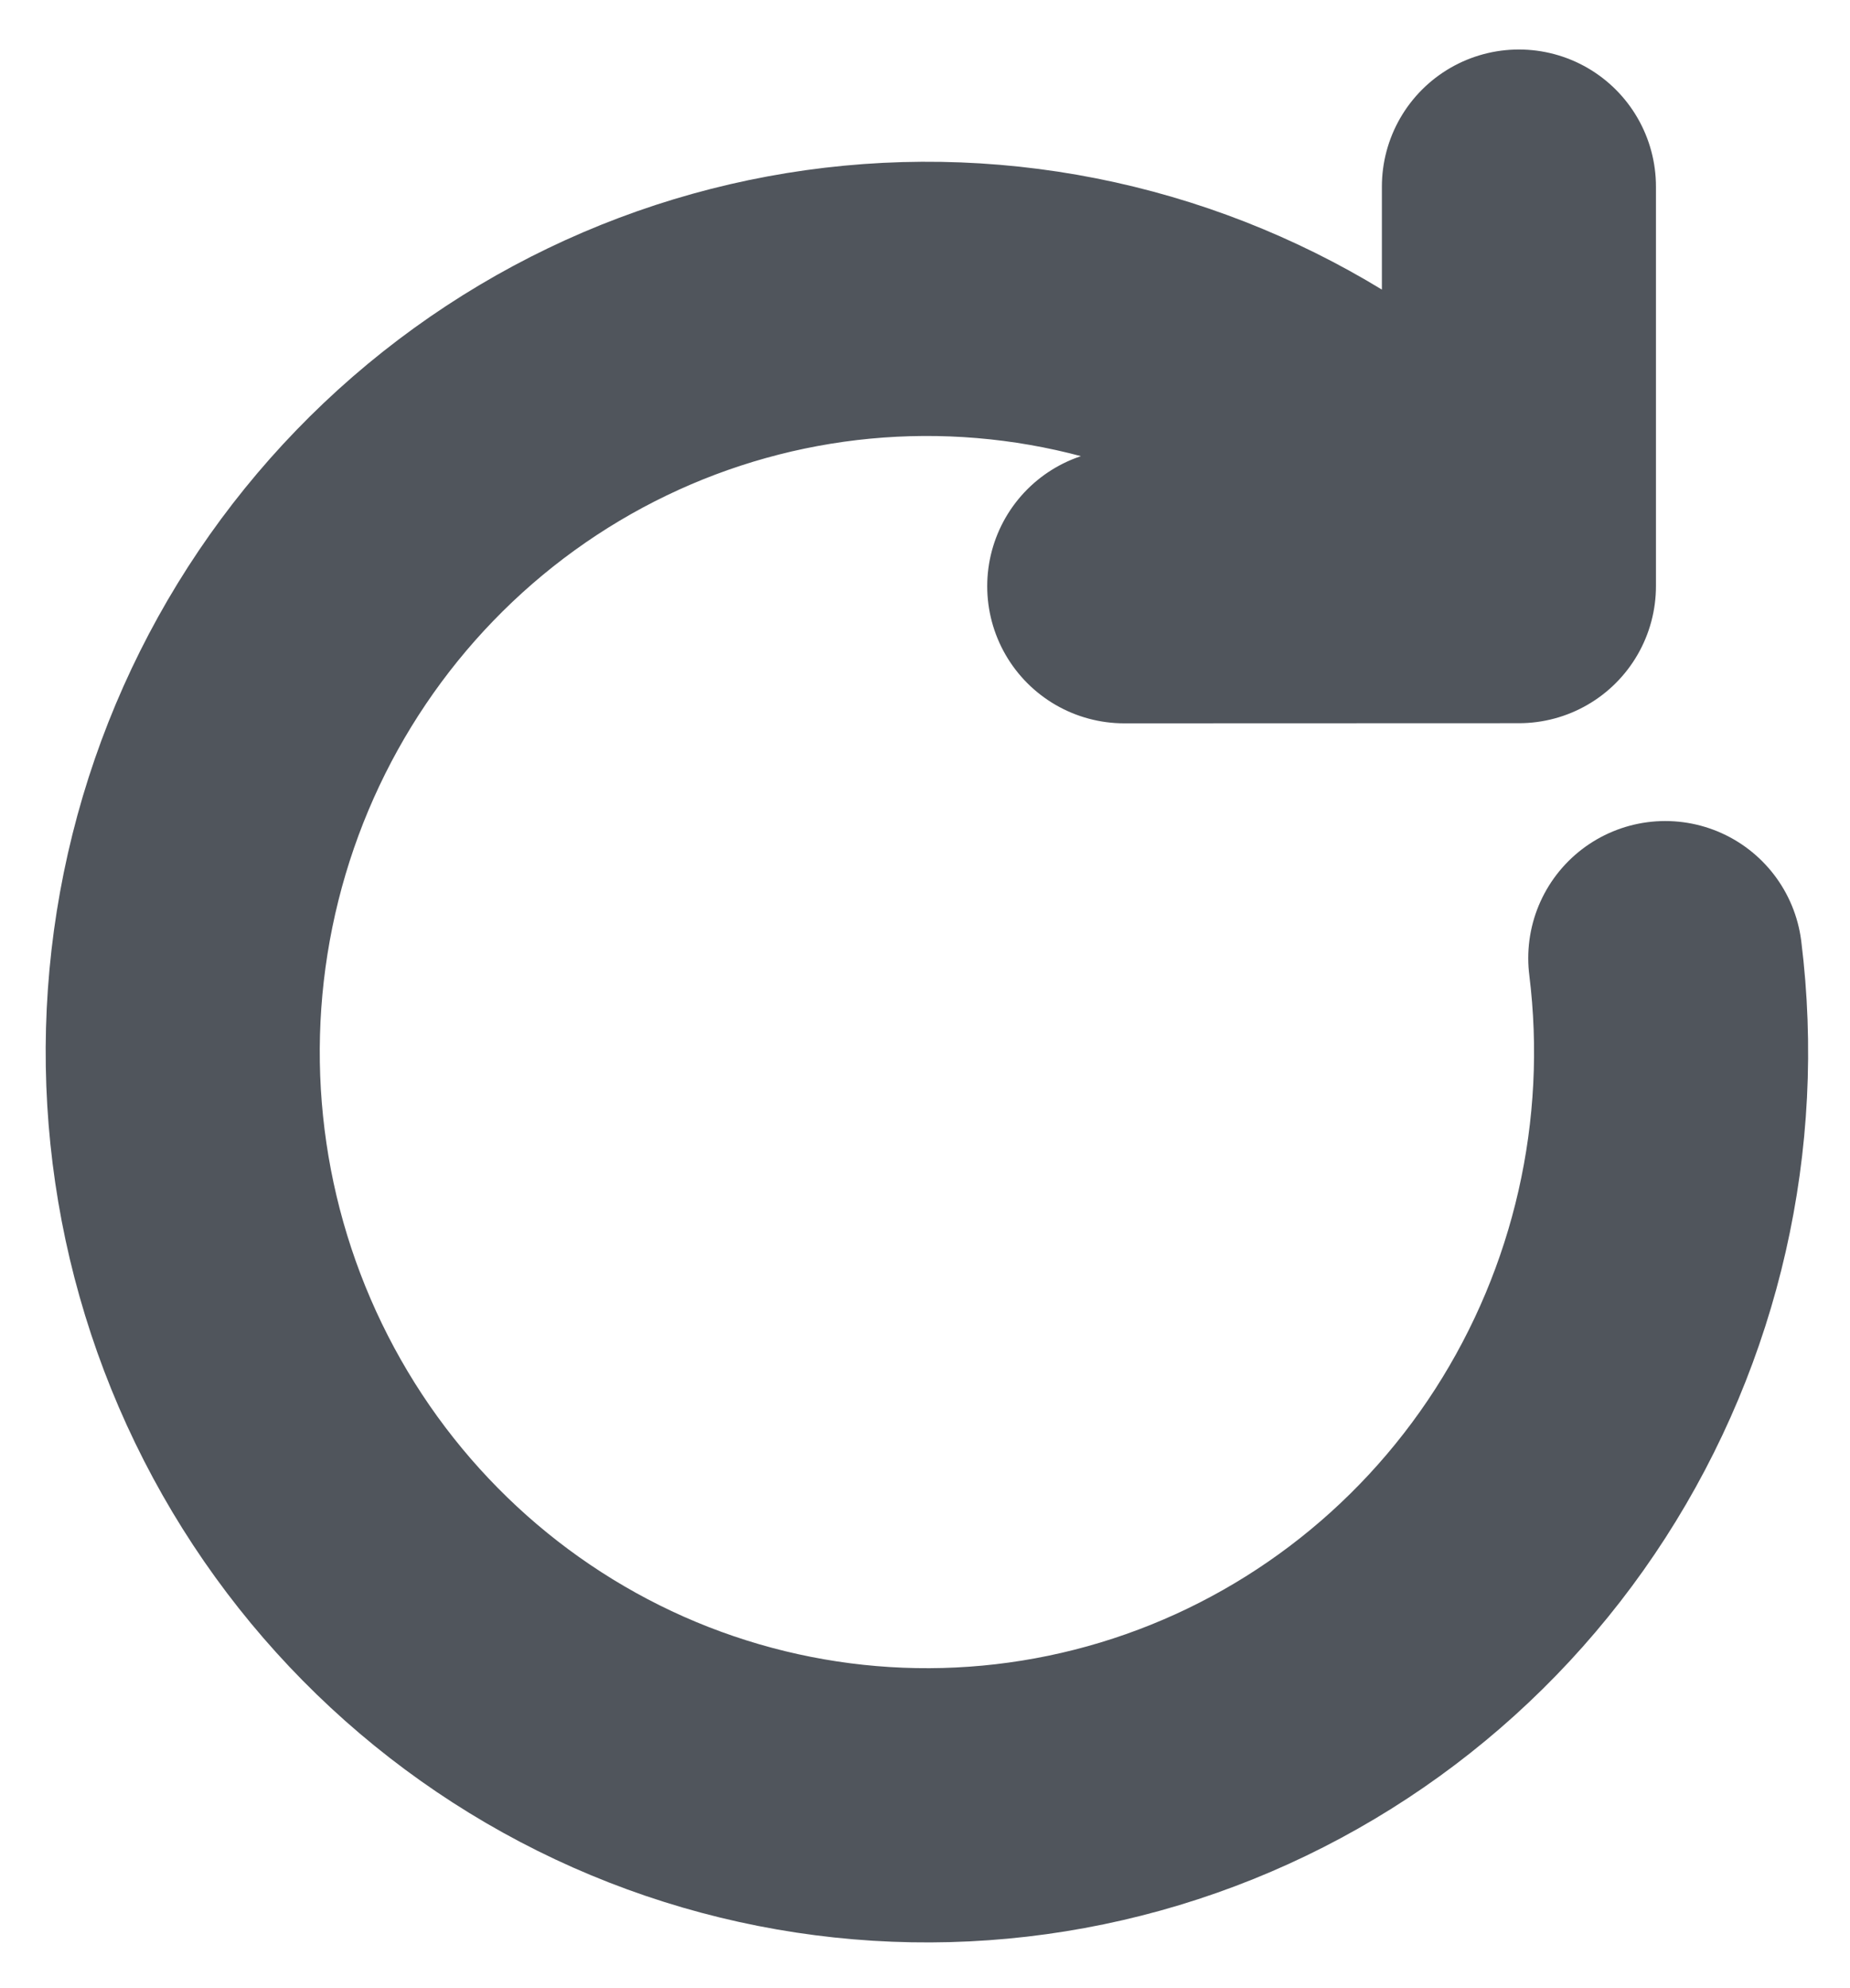 <svg width="27" height="29" viewBox="0 0 27 29" fill="none" xmlns="http://www.w3.org/2000/svg">
<path d="M22.168 8.549L21.209 7.578C19.391 5.739 16.987 4.612 14.424 4.397C11.862 4.182 9.307 4.894 7.215 6.406C5.123 7.918 3.628 10.131 2.998 12.653C2.368 15.175 2.642 17.841 3.773 20.177C4.903 22.513 6.816 24.367 9.171 25.411C11.527 26.454 14.171 26.618 16.635 25.874C19.099 25.13 21.222 23.526 22.626 21.347C24.03 19.168 24.625 16.556 24.304 13.976M22.168 8.549L16.408 8.551M22.168 8.549V2.722" stroke="#50555C" stroke-width="4" stroke-linecap="round" stroke-linejoin="round"/>
</svg>
